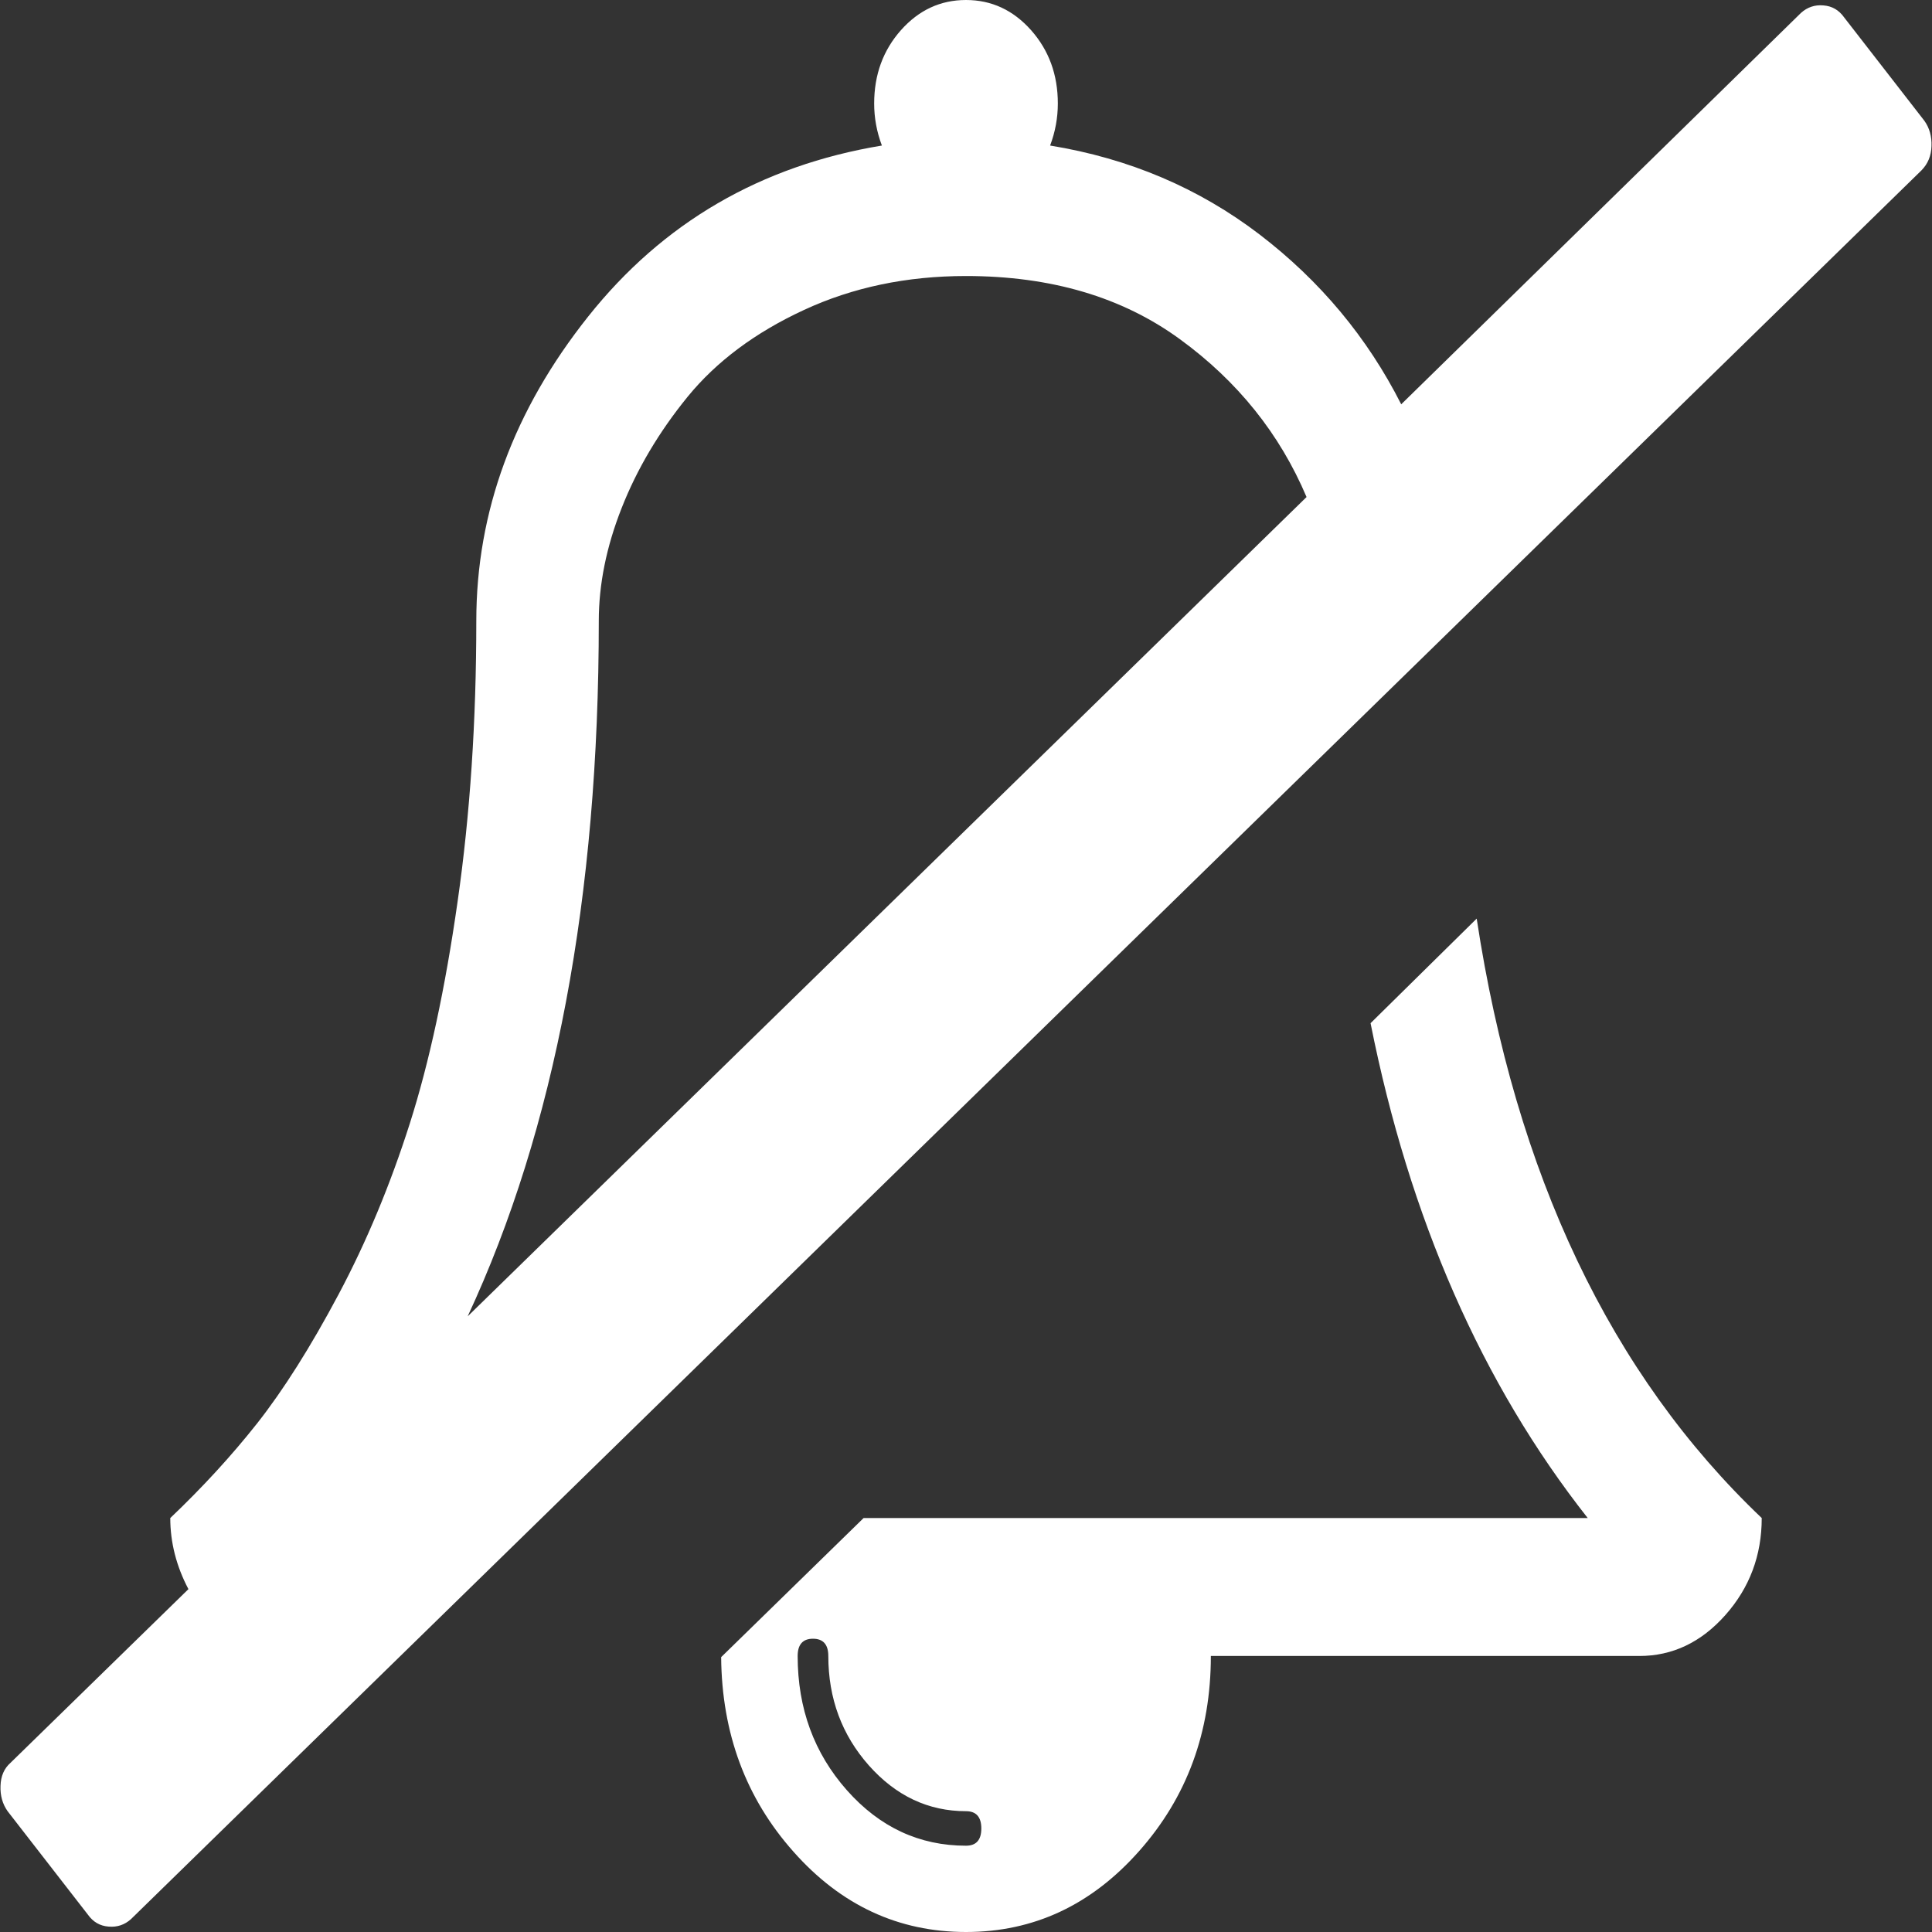 ﻿<?xml version="1.0" encoding="utf-8"?>
<svg version="1.1" xmlns:xlink="http://www.w3.org/1999/xlink" width="15px" height="15px" xmlns="http://www.w3.org/2000/svg">
  <rect width="100%" height="100%" fill="#333333" stroke="none"/>
  <g transform="matrix(1 0 0 1 -493 -296 )">
    <path d="M 7.5 14.33  C 7.579 14.33  7.619 14.286  7.619 14.196  C 7.619 14.107  7.579 14.062  7.5 14.062  C 7.208 14.062  6.957 13.944  6.746 13.707  C 6.536 13.47  6.431 13.186  6.431 12.857  C 6.431 12.768  6.391 12.723  6.312 12.723  C 6.233 12.723  6.193 12.768  6.193 12.857  C 6.193 13.265  6.321 13.612  6.575 13.899  C 6.83 14.187  7.139 14.33  7.5 14.33  Z M 4.649 4.821  C 4.649 6.964  4.309 8.764  3.631 10.22  L 10.144 3.859  C 9.936 3.368  9.608 2.959  9.16 2.633  C 8.712 2.306  8.158 2.143  7.5 2.143  C 7.04 2.143  6.62 2.231  6.241 2.407  C 5.863 2.582  5.562 2.807  5.339 3.08  C 5.116 3.354  4.946 3.641  4.827 3.943  C 4.708 4.244  4.649 4.537  4.649 4.821  Z M 11.465 7.132  C 11.767 9.118  12.505 10.67  13.678 11.786  C 13.678 12.076  13.584 12.327  13.396 12.539  C 13.208 12.751  12.985 12.857  12.728 12.857  L 9.401 12.857  C 9.401 13.449  9.215 13.954  8.844 14.372  C 8.473 14.791  8.025 15  7.5 15  C 6.975 15  6.528 14.792  6.16 14.376  C 5.791 13.961  5.604 13.457  5.599 12.866  L 6.705 11.786  L 12.327 11.786  C 11.505 10.742  10.943 9.461  10.641 7.944  L 11.465 7.132  Z M 14.157 0.042  C 14.224 0.047  14.277 0.078  14.317 0.134  L 14.941 0.938  C 14.98 0.993  14.999 1.059  14.996 1.134  C 14.994 1.21  14.968 1.272  14.918 1.323  L 1.017 14.9  C 0.968 14.944  0.91 14.964  0.843 14.958  C 0.776 14.953  0.723 14.922  0.683 14.866  L 0.059 14.062  C 0.02 14.007  0.001 13.941  0.004 13.866  C 0.006 13.79  0.032 13.73  0.082 13.686  L 1.463 12.338  C 1.369 12.16  1.322 11.975  1.322 11.786  C 1.569 11.551  1.795 11.306  1.998 11.049  C 2.2 10.792  2.411 10.459  2.629 10.049  C 2.847 9.639  3.031 9.196  3.182 8.722  C 3.333 8.248  3.457 7.673  3.553 6.998  C 3.65 6.323  3.698 5.597  3.698 4.821  C 3.698 3.973  3.988 3.185  4.567 2.457  C 5.146 1.729  5.906 1.286  6.847 1.13  C 6.807 1.024  6.787 0.915  6.787 0.804  C 6.787 0.58  6.856 0.391  6.995 0.234  C 7.134 0.078  7.302 0  7.5 0  C 7.698 0  7.866 0.078  8.005 0.234  C 8.144 0.391  8.213 0.58  8.213 0.804  C 8.213 0.915  8.193 1.024  8.153 1.13  C 8.767 1.23  9.309 1.461  9.78 1.821  C 10.25 2.181  10.616 2.62  10.879 3.139  L 13.983 0.1  C 14.032 0.056  14.09 0.036  14.157 0.042  Z " fill-rule="nonzero" fill="#ffffff" stroke="none" transform="matrix(1 0 0 1 493 296 )" />
  </g>
</svg>